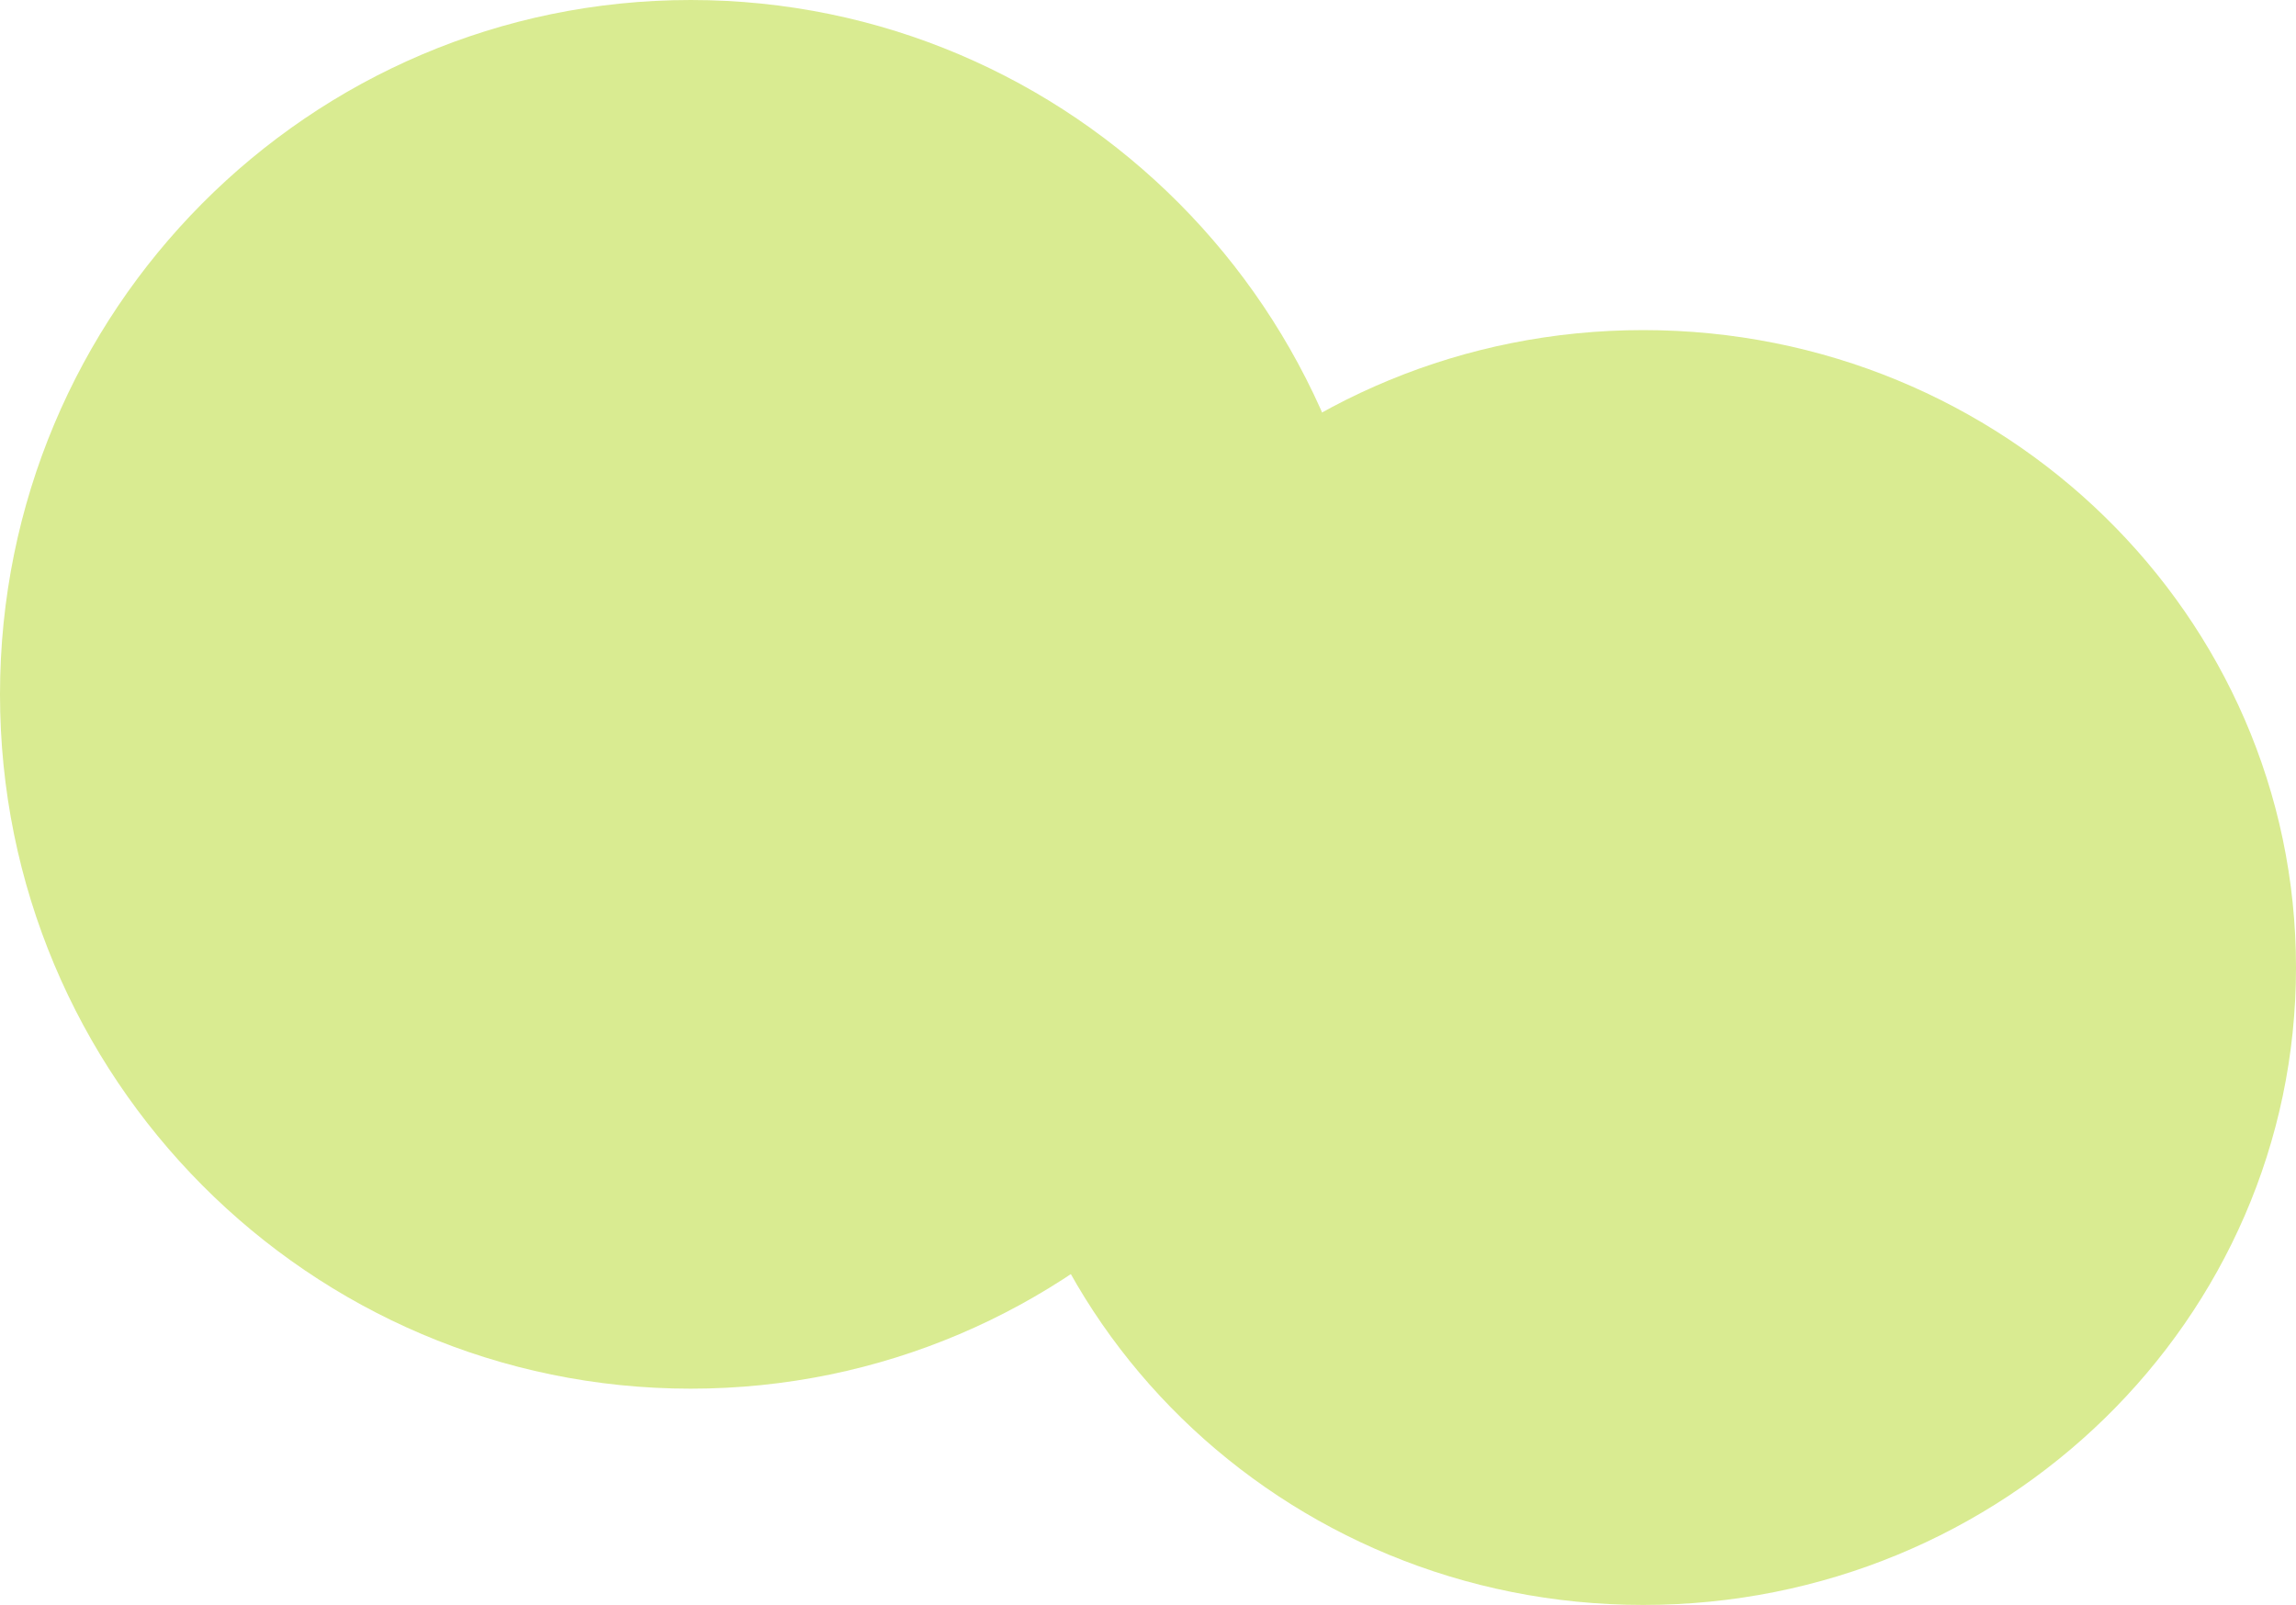 <svg width="605" height="423" viewBox="0 0 605 423" fill="none" xmlns="http://www.w3.org/2000/svg">
<path d="M364 183C364 284.068 282.516 366 182 366C81.484 366 0 284.068 0 183C0 81.932 81.484 0 182 0C282.516 0 364 81.932 364 183Z" fill="#D9EB91"/>
<path d="M605 255C605 347.784 527.993 423 433 423C338.007 423 261 347.784 261 255C261 162.216 338.007 87 433 87C527.993 87 605 162.216 605 255Z" fill="#D9EB91"/>
</svg>
